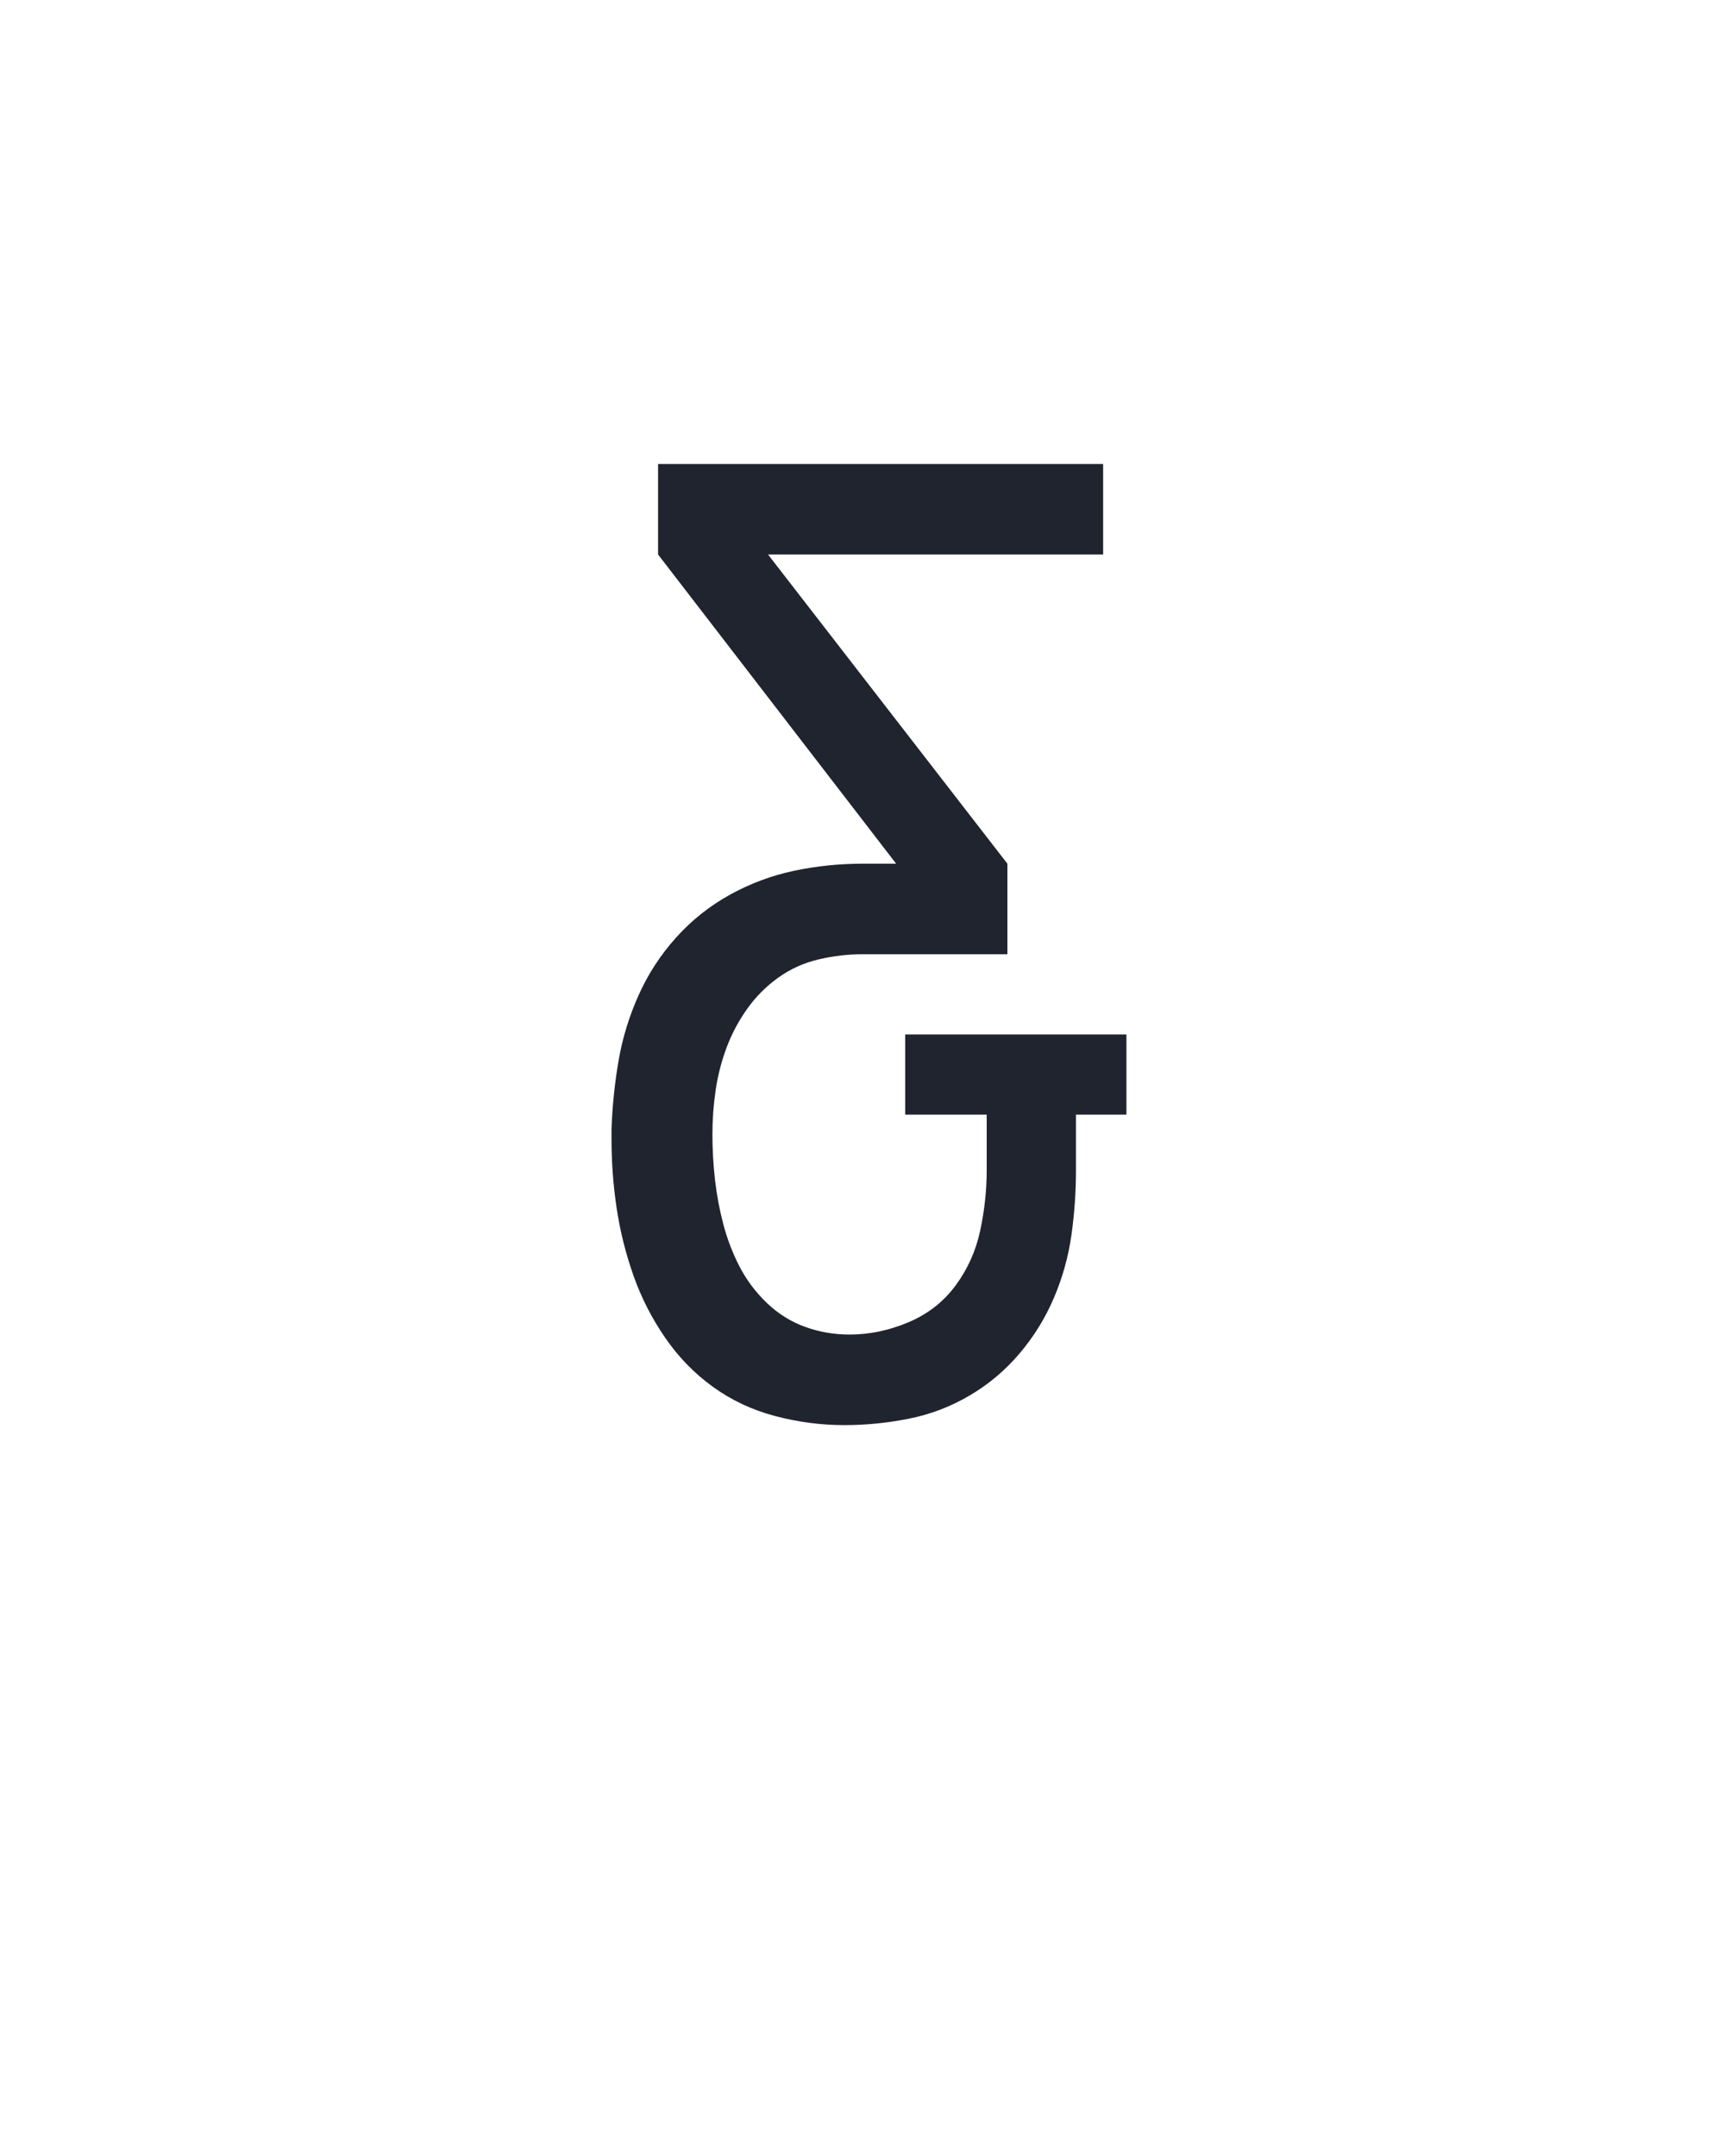 <?xml version="1.0" encoding="UTF-8" standalone="no"?>
<svg height="160" viewBox="0 0 128 160" width="128" xmlns="http://www.w3.org/2000/svg">
<defs>
<path d="M 236 8 Q 209 8 182.5 1 Q 156 -6 134.5 -21.5 Q 113 -37 97.5 -59.5 Q 82 -82 73 -107.5 Q 64 -133 60 -159.5 Q 56 -186 56 -213 L 56 -221 Q 57 -248 61.5 -274 Q 66 -300 77 -324.5 Q 88 -349 106 -369 Q 124 -389 147.5 -402 Q 171 -415 197 -420.5 Q 223 -426 250 -426 L 276 -426 L 92 -665 L 92 -735 L 436 -735 L 436 -665 L 177 -665 L 362 -426 L 362 -356 L 250 -356 Q 233 -356 216 -352 Q 199 -348 185 -338 Q 171 -328 161 -314 Q 151 -300 145 -284 Q 139 -268 136.5 -251 Q 134 -234 134 -217 Q 134 -199 136 -181.5 Q 138 -164 142.5 -147 Q 147 -130 155 -114.5 Q 163 -99 176 -86.5 Q 189 -74 205.5 -68 Q 222 -62 240 -62 Q 263 -62 285.5 -71.5 Q 308 -81 322 -100 Q 336 -119 341 -142.5 Q 346 -166 346 -189 L 346 -232 L 283 -232 L 283 -294 L 454 -294 L 454 -232 L 415 -232 L 415 -189 Q 415 -164 411.5 -139 Q 408 -114 398 -90.5 Q 388 -67 371.5 -47.5 Q 355 -28 333 -15 Q 311 -2 286 3 Q 261 8 236 8 Z " id="path1"/>
</defs>
<g>
<g data-source-text="&amp;" fill="#20242e" transform="translate(40 104.992) rotate(0) scale(0.096)">
<use href="#path1" transform="translate(0 0)"/>
</g>
</g>
</svg>